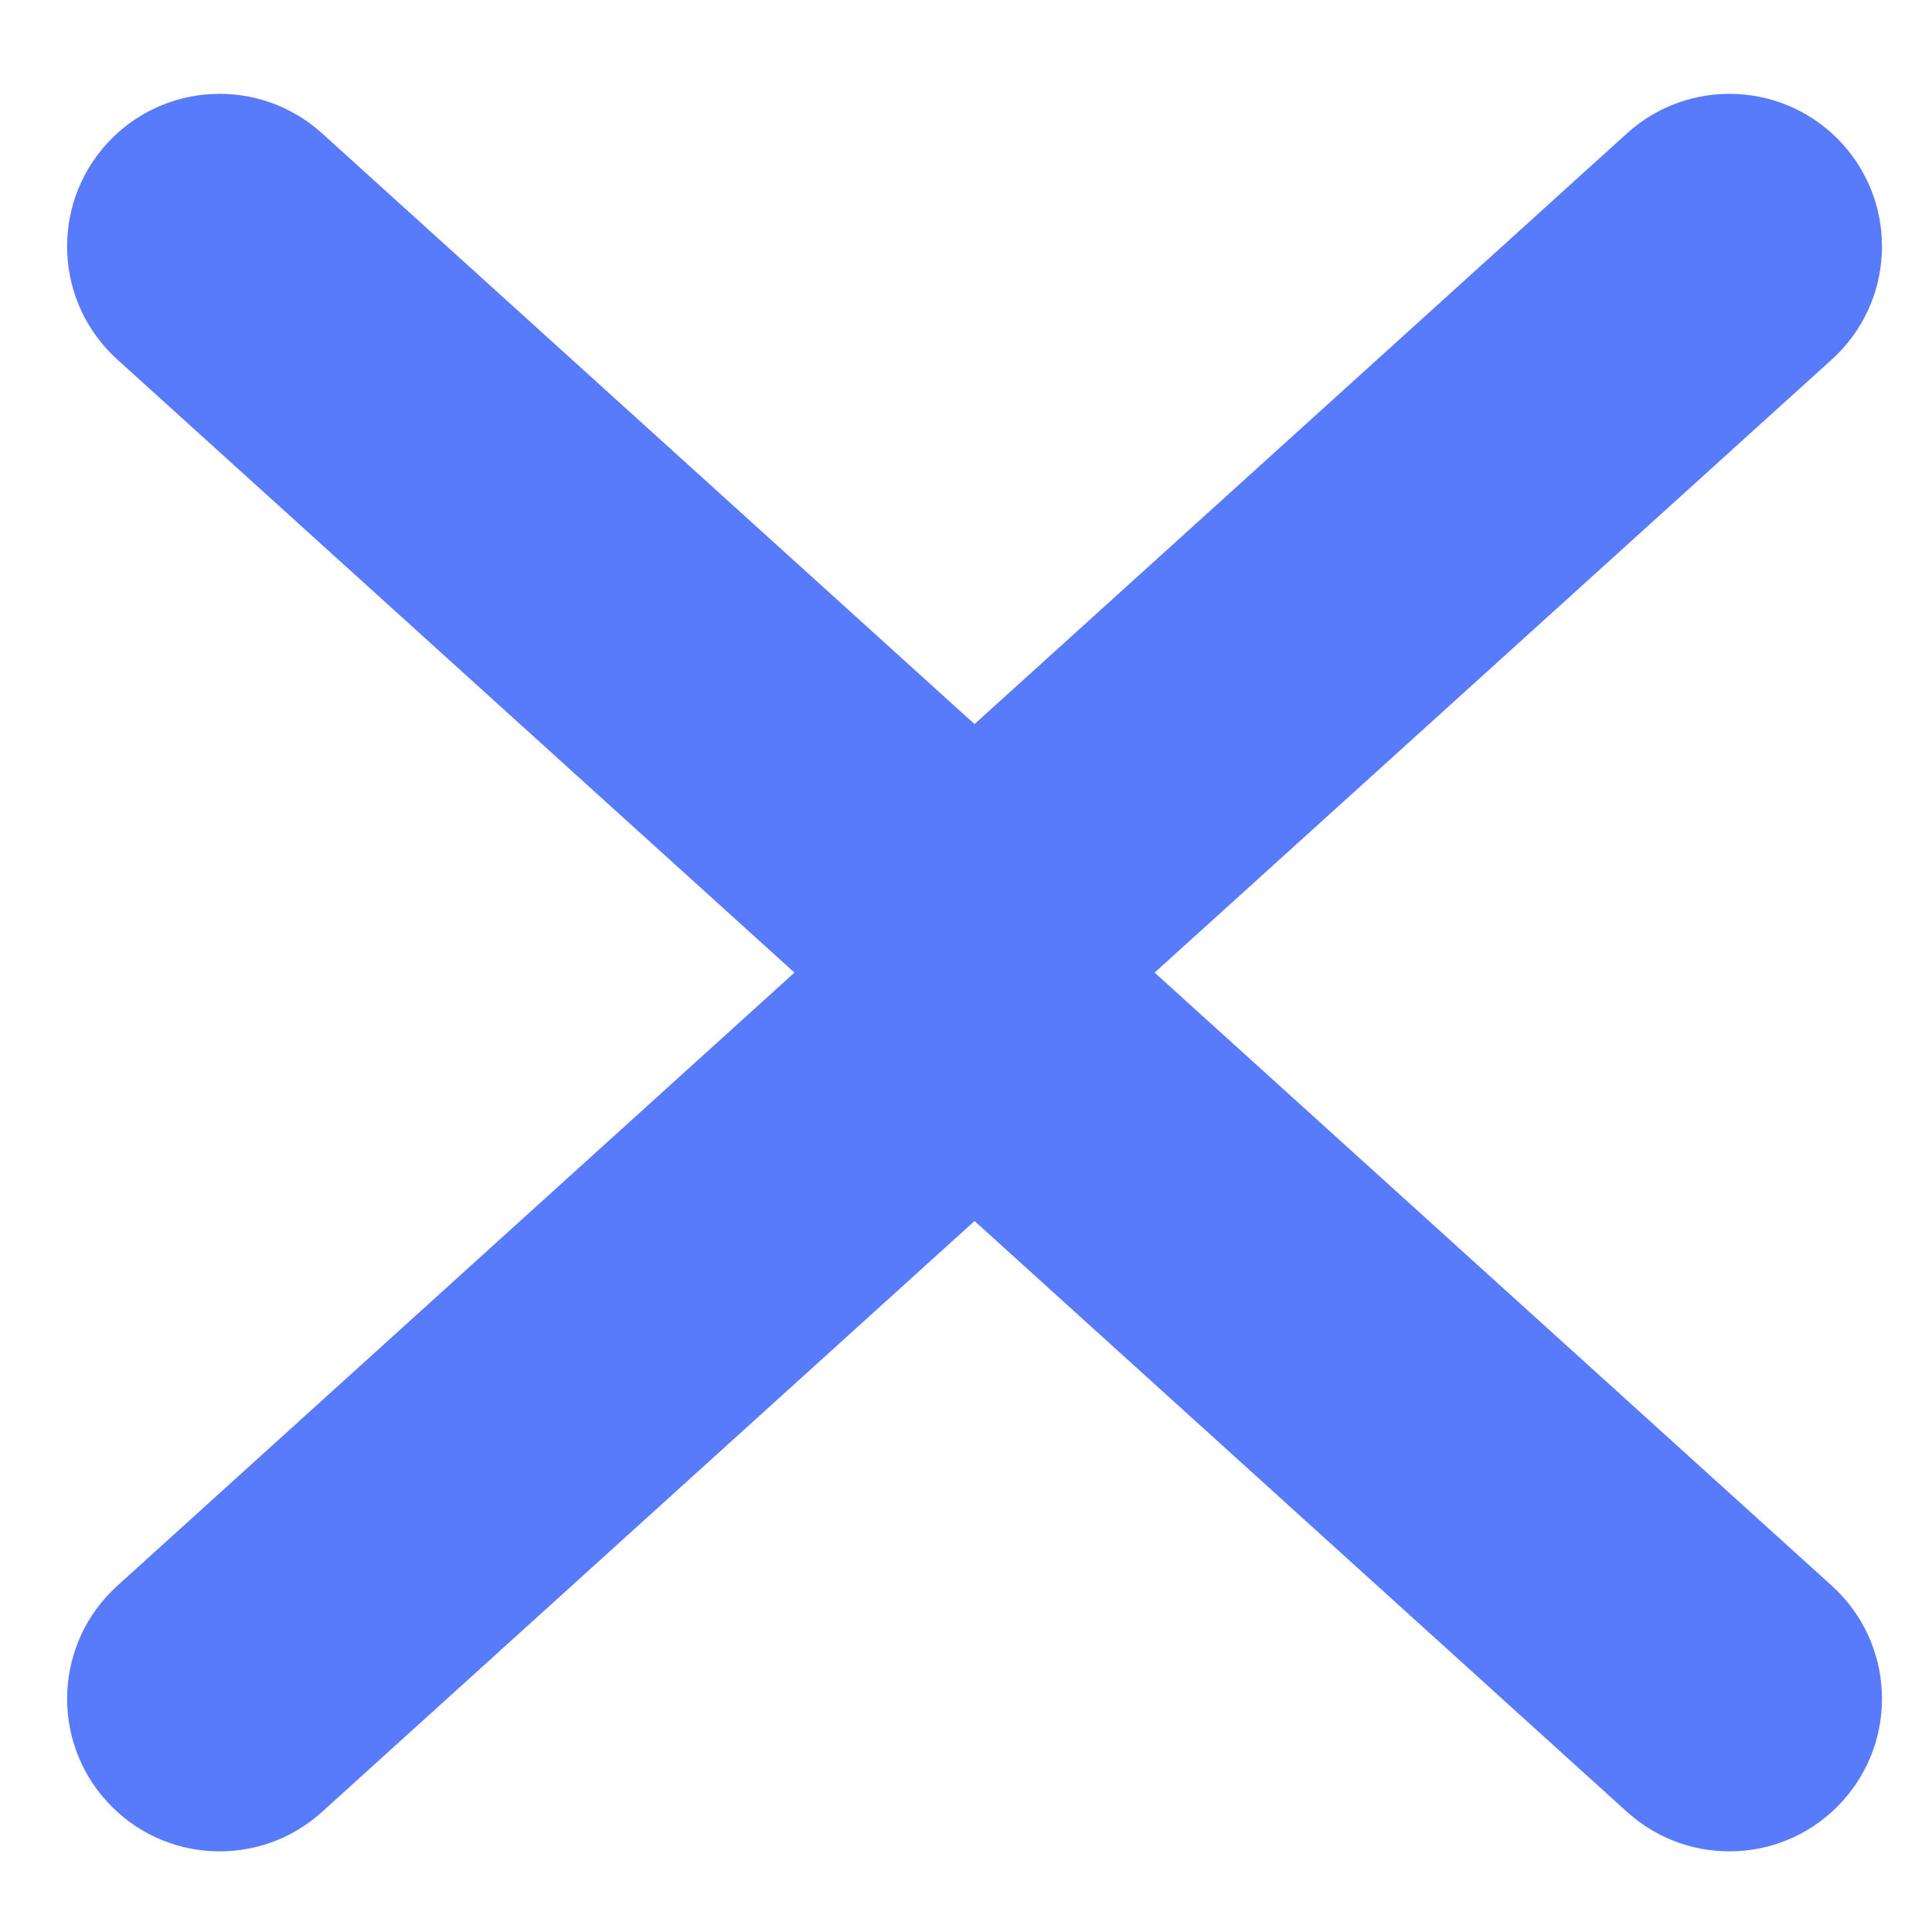 <svg width="19" height="19" viewBox="0 0 19 19" fill="none" xmlns="http://www.w3.org/2000/svg">
<path fill-rule="evenodd" clip-rule="evenodd" d="M3.167 1.311C2.553 0.755 1.604 0.802 1.048 1.416C0.492 2.03 0.539 2.979 1.153 3.535L7.813 9.565L1.154 15.595C0.539 16.151 0.492 17.099 1.048 17.713C1.604 18.328 2.553 18.375 3.167 17.819L9.584 12.008L16.001 17.819C16.616 18.375 17.564 18.328 18.12 17.713C18.676 17.099 18.629 16.151 18.015 15.595L11.355 9.565L18.015 3.535C18.629 2.979 18.676 2.03 18.12 1.416C17.564 0.802 16.615 0.755 16.001 1.311L9.584 7.121L3.167 1.311Z" fill="#577BFA"/>
</svg>
